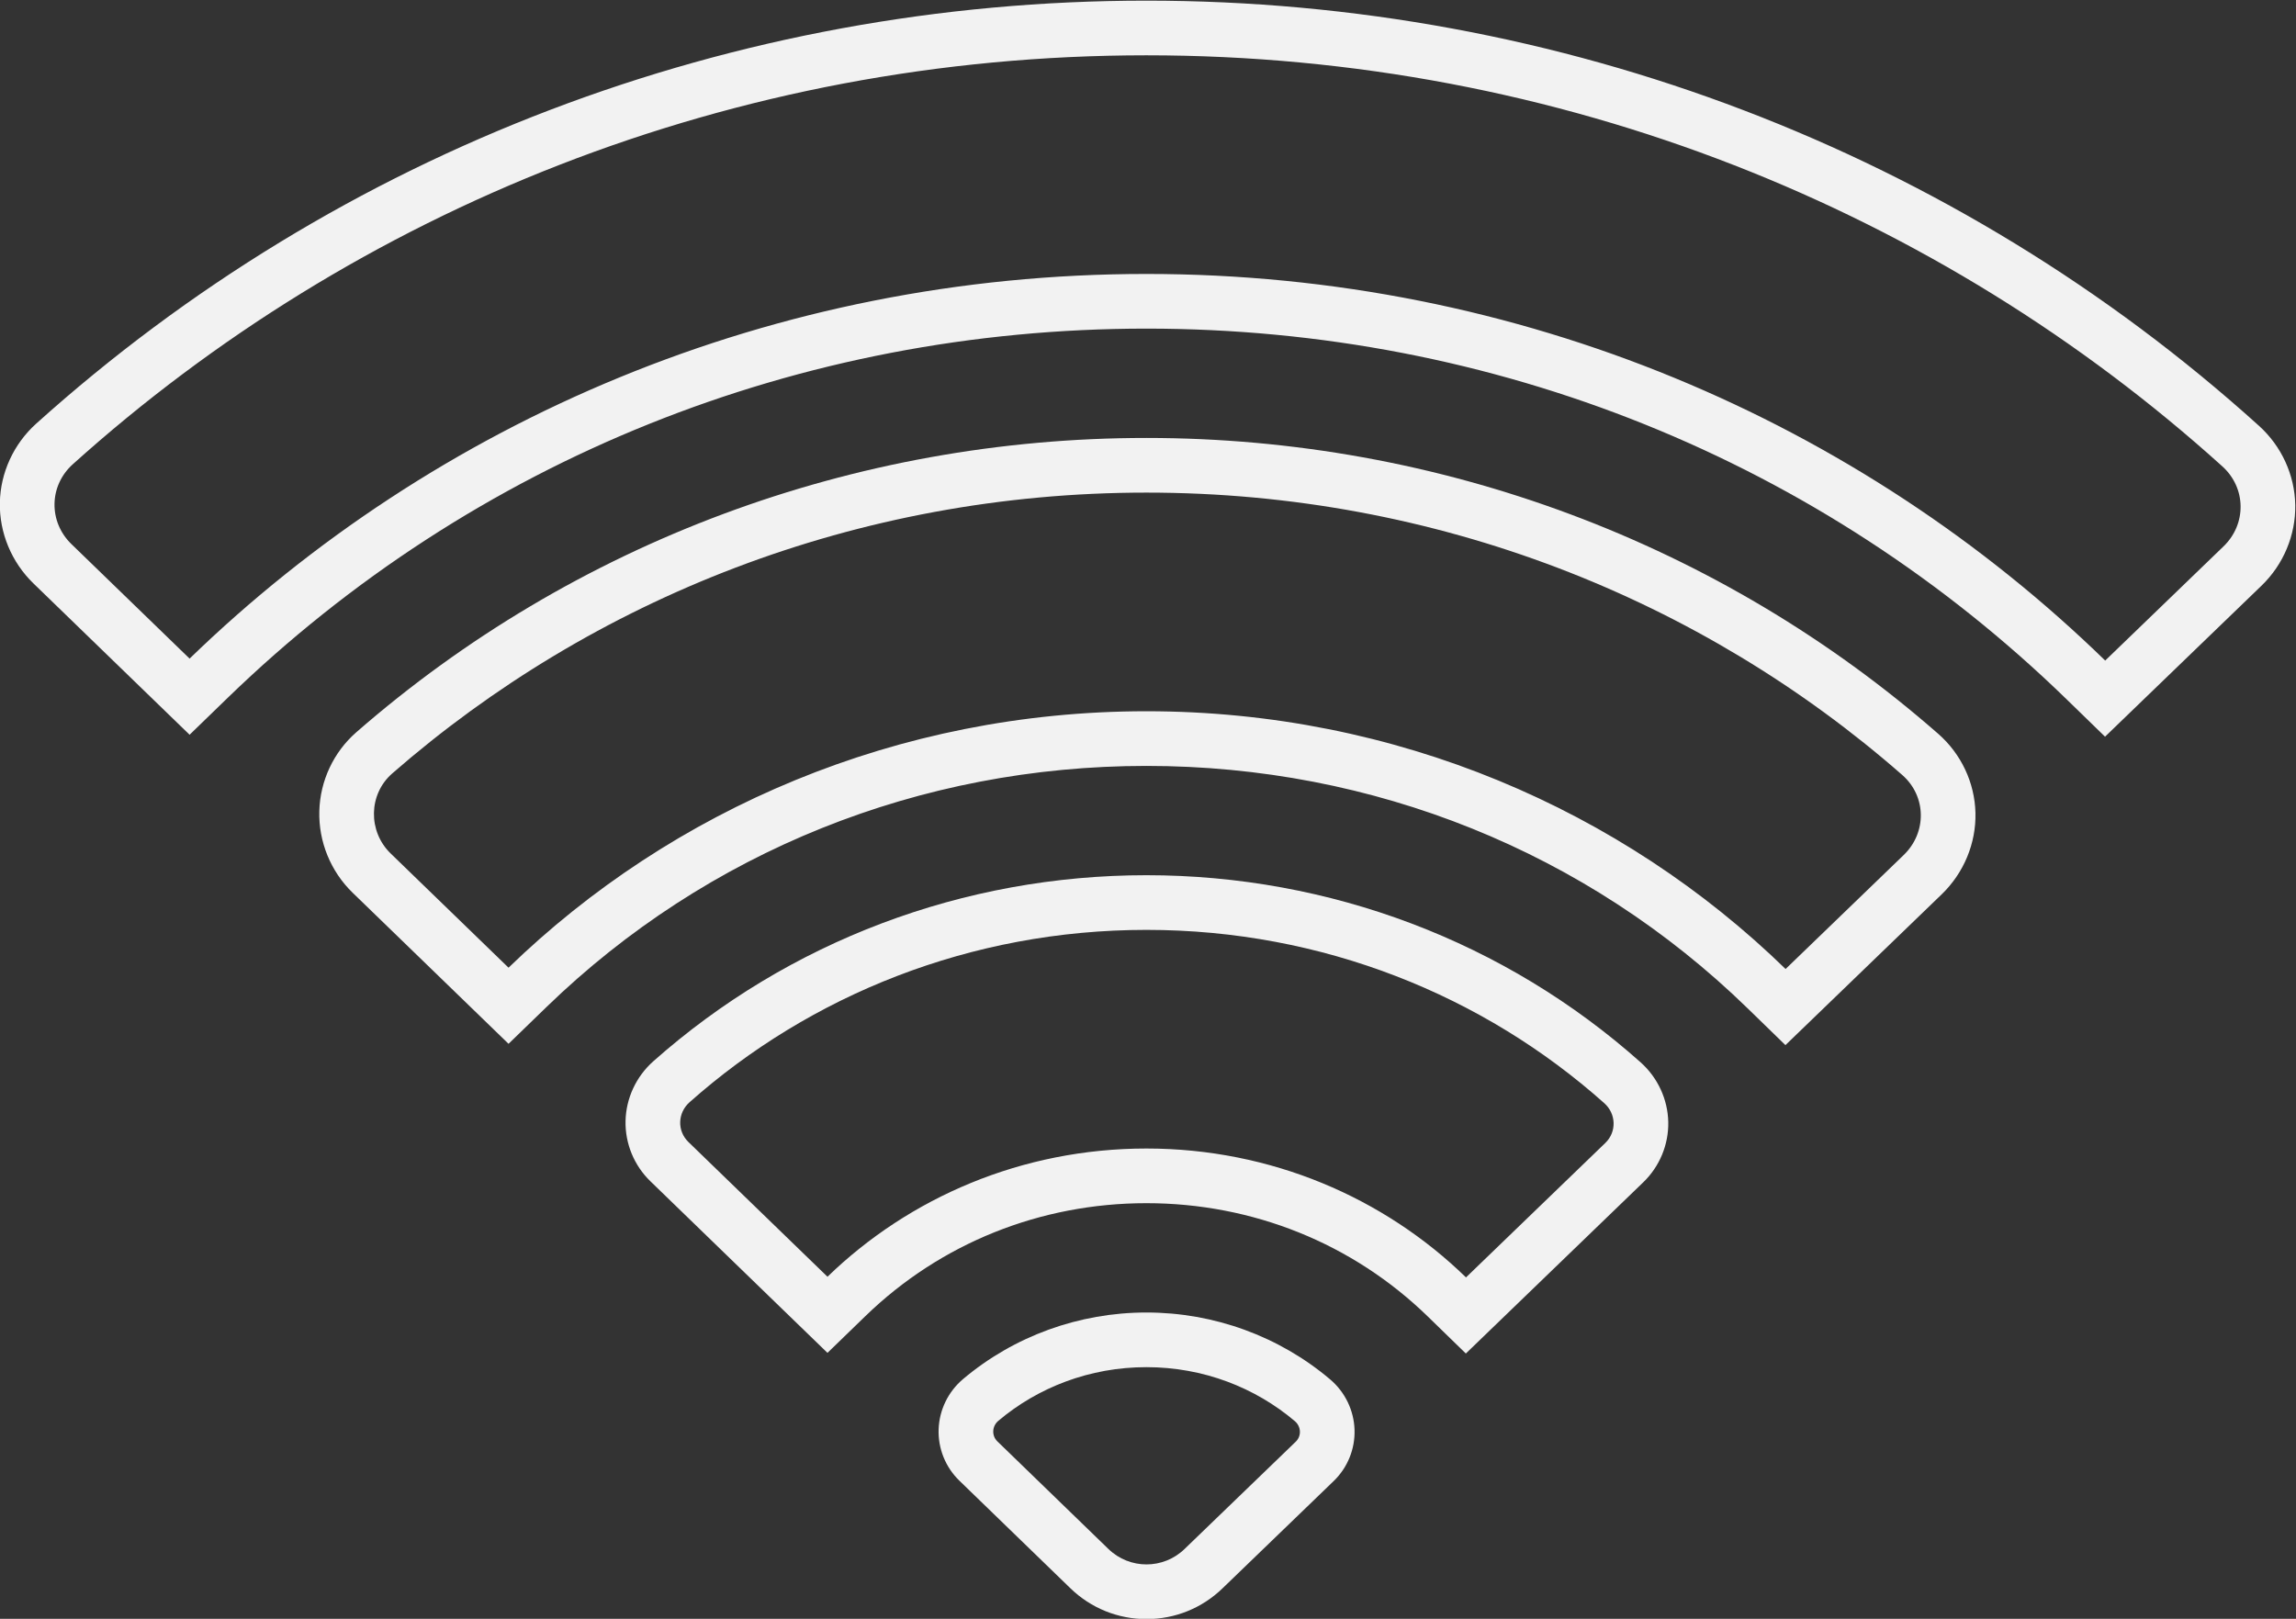 <?xml version="1.0" encoding="UTF-8" standalone="no"?>
<svg
   xmlns:dc="http://purl.org/dc/elements/1.1/"
   xmlns:cc="http://creativecommons.org/ns#"
   xmlns:rdf="http://www.w3.org/1999/02/22-rdf-syntax-ns#"
   xmlns:svg="http://www.w3.org/2000/svg"
   xmlns="http://www.w3.org/2000/svg"
   viewBox="0 0 223.95 157.913"
   height="157.913"
   width="223.95"
   xml:space="preserve"
   id="svg2"
   version="1.1"><rect x="0" y="0" width="223.95" height="157.913" fill="#333333" stroke="none"/><defs
     id="defs6"><clipPath
       id="clipPath18"
       clipPathUnits="userSpaceOnUse"><path
         id="path16"
         d="M 0,256 H 256 V 0 H 0 Z" /></clipPath></defs><g
     transform="matrix(1.333,0,0,-1.333,-58.692,250.667)"
     id="g10"><g
       id="g12"><g
         clip-path="url(#clipPath18)"
         id="g14"><g
           transform="translate(138.845,82.547)"
           id="g20"><path
             id="path22"
             style="fill:#f2f2f2;fill-opacity:1;fill-rule:nonzero;stroke:none"
             d="m 0,0 -8.145,-7.86 c -0.775,-0.748 -1.776,-1.122 -2.778,-1.122 -1.004,0 -2.008,0.376 -2.784,1.128 l -8.128,7.877 c -0.433,0.419 -0.391,1.113 0.069,1.501 2.9,2.448 6.69,3.929 10.837,3.929 4.16,0 7.959,-1.491 10.863,-3.952 C 0.393,1.111 0.434,0.418 0,0 m -10.929,9.453 c -4.928,0 -9.694,-1.73 -13.417,-4.872 -1.087,-0.918 -1.739,-2.258 -1.788,-3.675 -0.048,-1.407 0.504,-2.775 1.515,-3.756 l 8.129,-7.878 c 1.5,-1.454 3.478,-2.254 5.567,-2.254 2.084,0 4.057,0.796 5.556,2.244 l 8.144,7.86 C 3.791,-1.9 4.346,-0.533 4.3,0.874 4.254,2.292 3.605,3.633 2.52,4.553 c -3.729,3.16 -8.505,4.9 -13.449,4.9" /></g><g
           transform="translate(161.497,104.408)"
           id="g24"><path
             id="path26"
             style="fill:#f2f2f2;fill-opacity:1;fill-rule:nonzero;stroke:none"
             d="m 0,0 -10.196,-9.84 c -5.983,5.822 -14.256,9.432 -23.385,9.432 -9.104,0 -17.358,-3.589 -23.337,-9.383 l -10.176,9.86 c -0.838,0.813 -0.792,2.134 0.083,2.91 8.817,7.83 20.558,12.613 33.43,12.613 12.909,0 24.68,-4.813 33.504,-12.682 C 0.796,2.132 0.841,0.812 0,0 m 2.585,5.896 c -9.904,8.832 -22.748,13.696 -36.166,13.696 -13.378,0 -26.194,-4.838 -36.086,-13.621 -1.252,-1.113 -1.991,-2.702 -2.027,-4.363 -0.036,-1.649 0.626,-3.257 1.817,-4.411 l 10.175,-9.861 2.784,-2.697 2.783,2.697 c 5.493,5.324 12.793,8.256 20.554,8.256 7.782,0 15.097,-2.947 20.596,-8.298 l 2.778,-2.704 2.789,2.692 10.195,9.84 c 1.194,1.151 1.86,2.758 1.827,4.407 -0.033,1.66 -0.769,3.252 -2.019,4.367" /></g><g
           transform="translate(206.734,148.067)"
           id="g28"><path
             id="path30"
             style="fill:#f2f2f2;fill-opacity:1;fill-rule:nonzero;stroke:none"
             d="m 0,0 -8.661,-8.359 c -17.949,17.466 -42.773,28.292 -70.157,28.292 -27.311,0 -52.076,-10.766 -70.013,-28.149 l -8.644,8.377 c -1.69,1.637 -1.65,4.274 0.099,5.847 20.633,18.562 48.252,29.925 78.558,29.925 30.392,0 58.08,-11.43 78.732,-30.084 C 1.66,4.271 1.693,1.634 0,0 m 2.595,8.817 c -22.213,20.065 -51.126,31.116 -81.413,31.116 -30.197,0 -59.047,-10.992 -81.234,-30.951 -1.651,-1.485 -2.622,-3.596 -2.662,-5.79 -0.041,-2.2 0.854,-4.352 2.455,-5.904 l 8.644,-8.377 2.784,-2.698 2.784,2.698 c 17.98,17.425 41.856,27.022 67.229,27.022 25.445,0 49.37,-9.645 67.367,-27.159 l 2.778,-2.703 2.789,2.692 8.662,8.359 C 4.383,-1.33 5.282,0.821 5.246,3.021 5.21,5.215 4.243,7.328 2.595,8.817" /></g><g
           transform="translate(183.329,125.478)"
           id="g32"><path
             id="path34"
             style="fill:#f2f2f2;fill-opacity:1;fill-rule:nonzero;stroke:none"
             d="m 0,0 -8.643,-8.341 c -11.965,11.644 -28.513,18.862 -46.77,18.862 -18.207,0 -34.717,-7.177 -46.675,-18.766 l -8.625,8.358 c -1.668,1.617 -1.633,4.331 0.117,5.858 14.634,12.769 33.988,20.55 55.183,20.55 21.257,0 40.659,-7.828 55.307,-20.664 C 1.673,4.299 1.701,1.642 0,0 m 2.53,8.866 c -15.936,13.965 -36.514,21.655 -57.943,21.655 -21.366,0 -41.898,-7.648 -57.813,-21.536 -1.663,-1.452 -2.65,-3.555 -2.708,-5.772 -0.059,-2.237 0.83,-4.414 2.437,-5.972 l 8.625,-8.358 2.784,-2.698 2.783,2.698 c 11.738,11.374 27.326,17.638 43.892,17.638 16.612,0 32.231,-6.296 43.98,-17.729 l 2.779,-2.703 2.789,2.691 8.642,8.341 C 4.402,-1.311 5.304,0.864 5.25,3.088 5.197,5.292 4.206,7.397 2.53,8.866" /></g></g></g></g></svg>